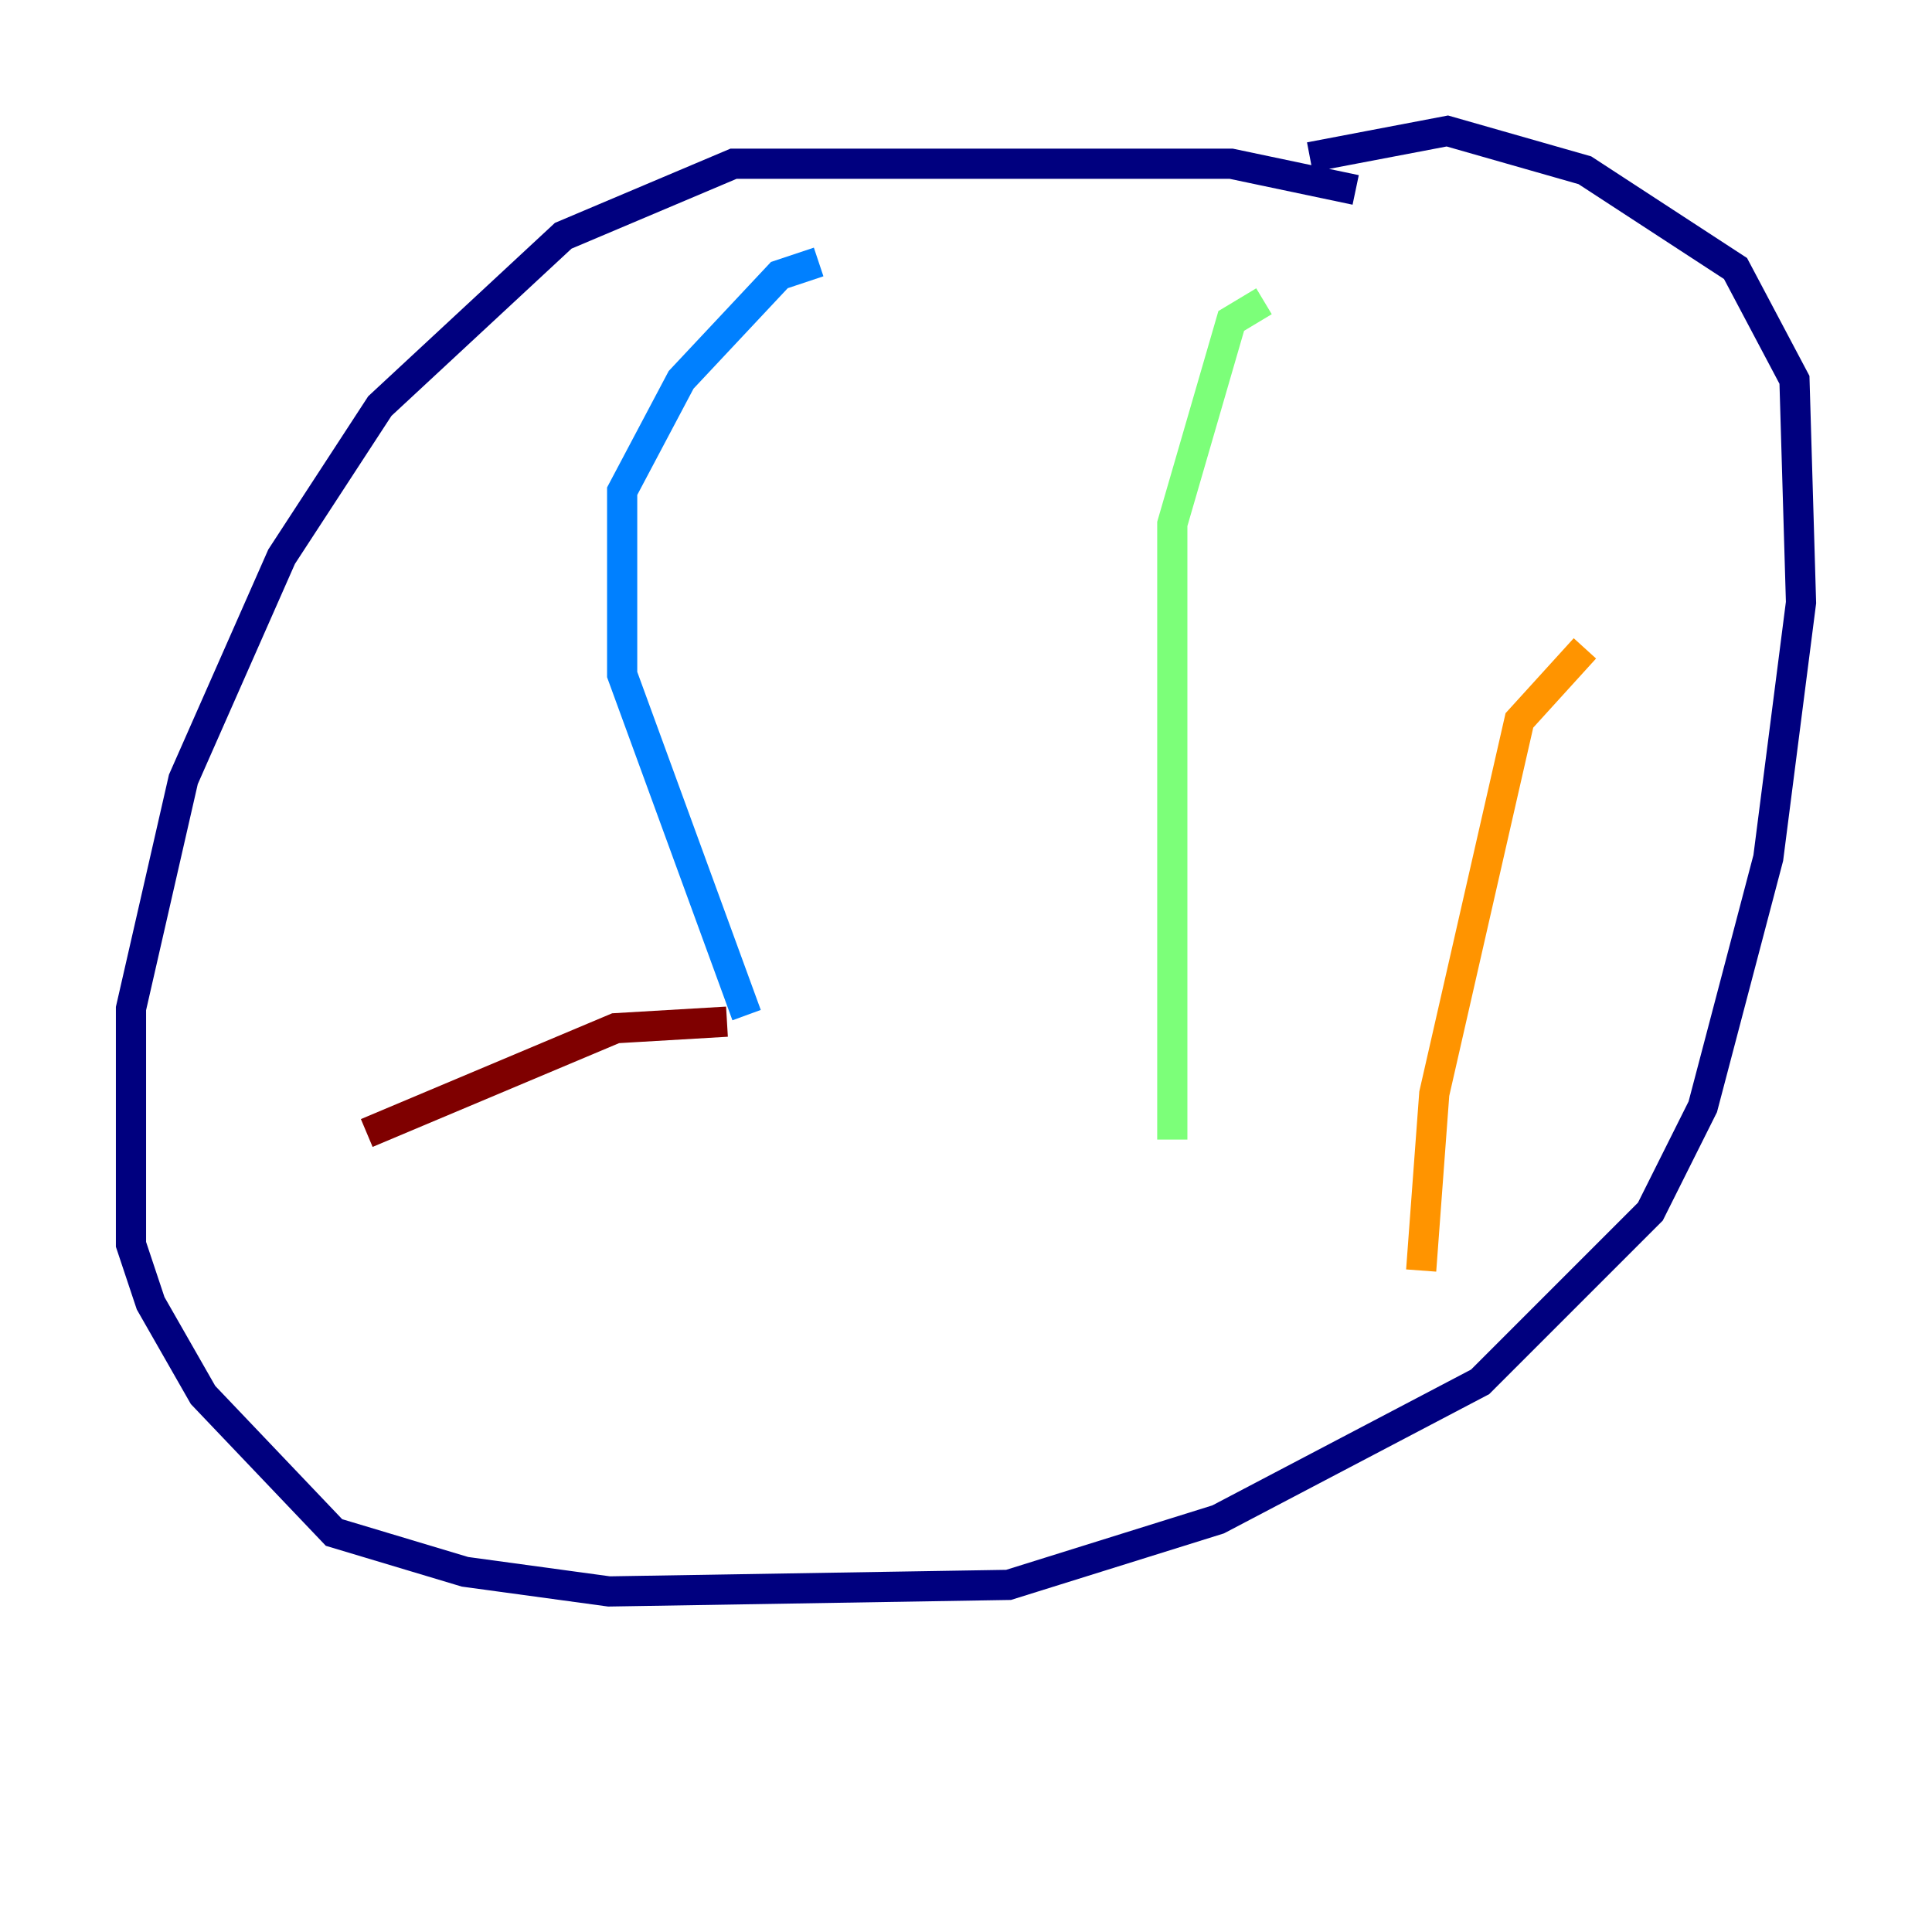 <?xml version="1.0" encoding="utf-8" ?>
<svg baseProfile="tiny" height="128" version="1.2" viewBox="0,0,128,128" width="128" xmlns="http://www.w3.org/2000/svg" xmlns:ev="http://www.w3.org/2001/xml-events" xmlns:xlink="http://www.w3.org/1999/xlink"><defs /><polyline fill="none" points="89.817,12.583 81.573,10.848 48.597,10.848 37.315,15.62 25.166,26.902 18.658,36.881 12.149,51.634 8.678,66.82 8.678,82.441 9.98,86.346 13.451,92.42 22.129,101.532 30.807,104.136 40.352,105.437 66.82,105.003 80.705,100.664 98.061,91.552 109.342,80.271 112.814,73.329 117.153,56.841 119.322,39.919 118.888,25.166 114.983,17.79 105.003,11.281 95.891,8.678 86.78,10.414" stroke="#00007f" stroke-width="2" /><polyline fill="none" points="54.237,17.356 51.634,18.224 45.125,25.166 41.22,32.542 41.22,44.691 49.464,67.254" stroke="#0080ff" stroke-width="2" /><polyline fill="none" points="83.742,19.959 81.573,21.261 77.668,34.712 77.668,75.498" stroke="#7cff79" stroke-width="2" /><polyline fill="none" points="105.003,42.956 100.664,47.729 95.024,72.461 94.156,84.176" stroke="#ff9400" stroke-width="2" /><polyline fill="none" points="24.298,75.064 40.786,68.122 48.163,67.688" stroke="#7f0000" stroke-width="2" /></svg>